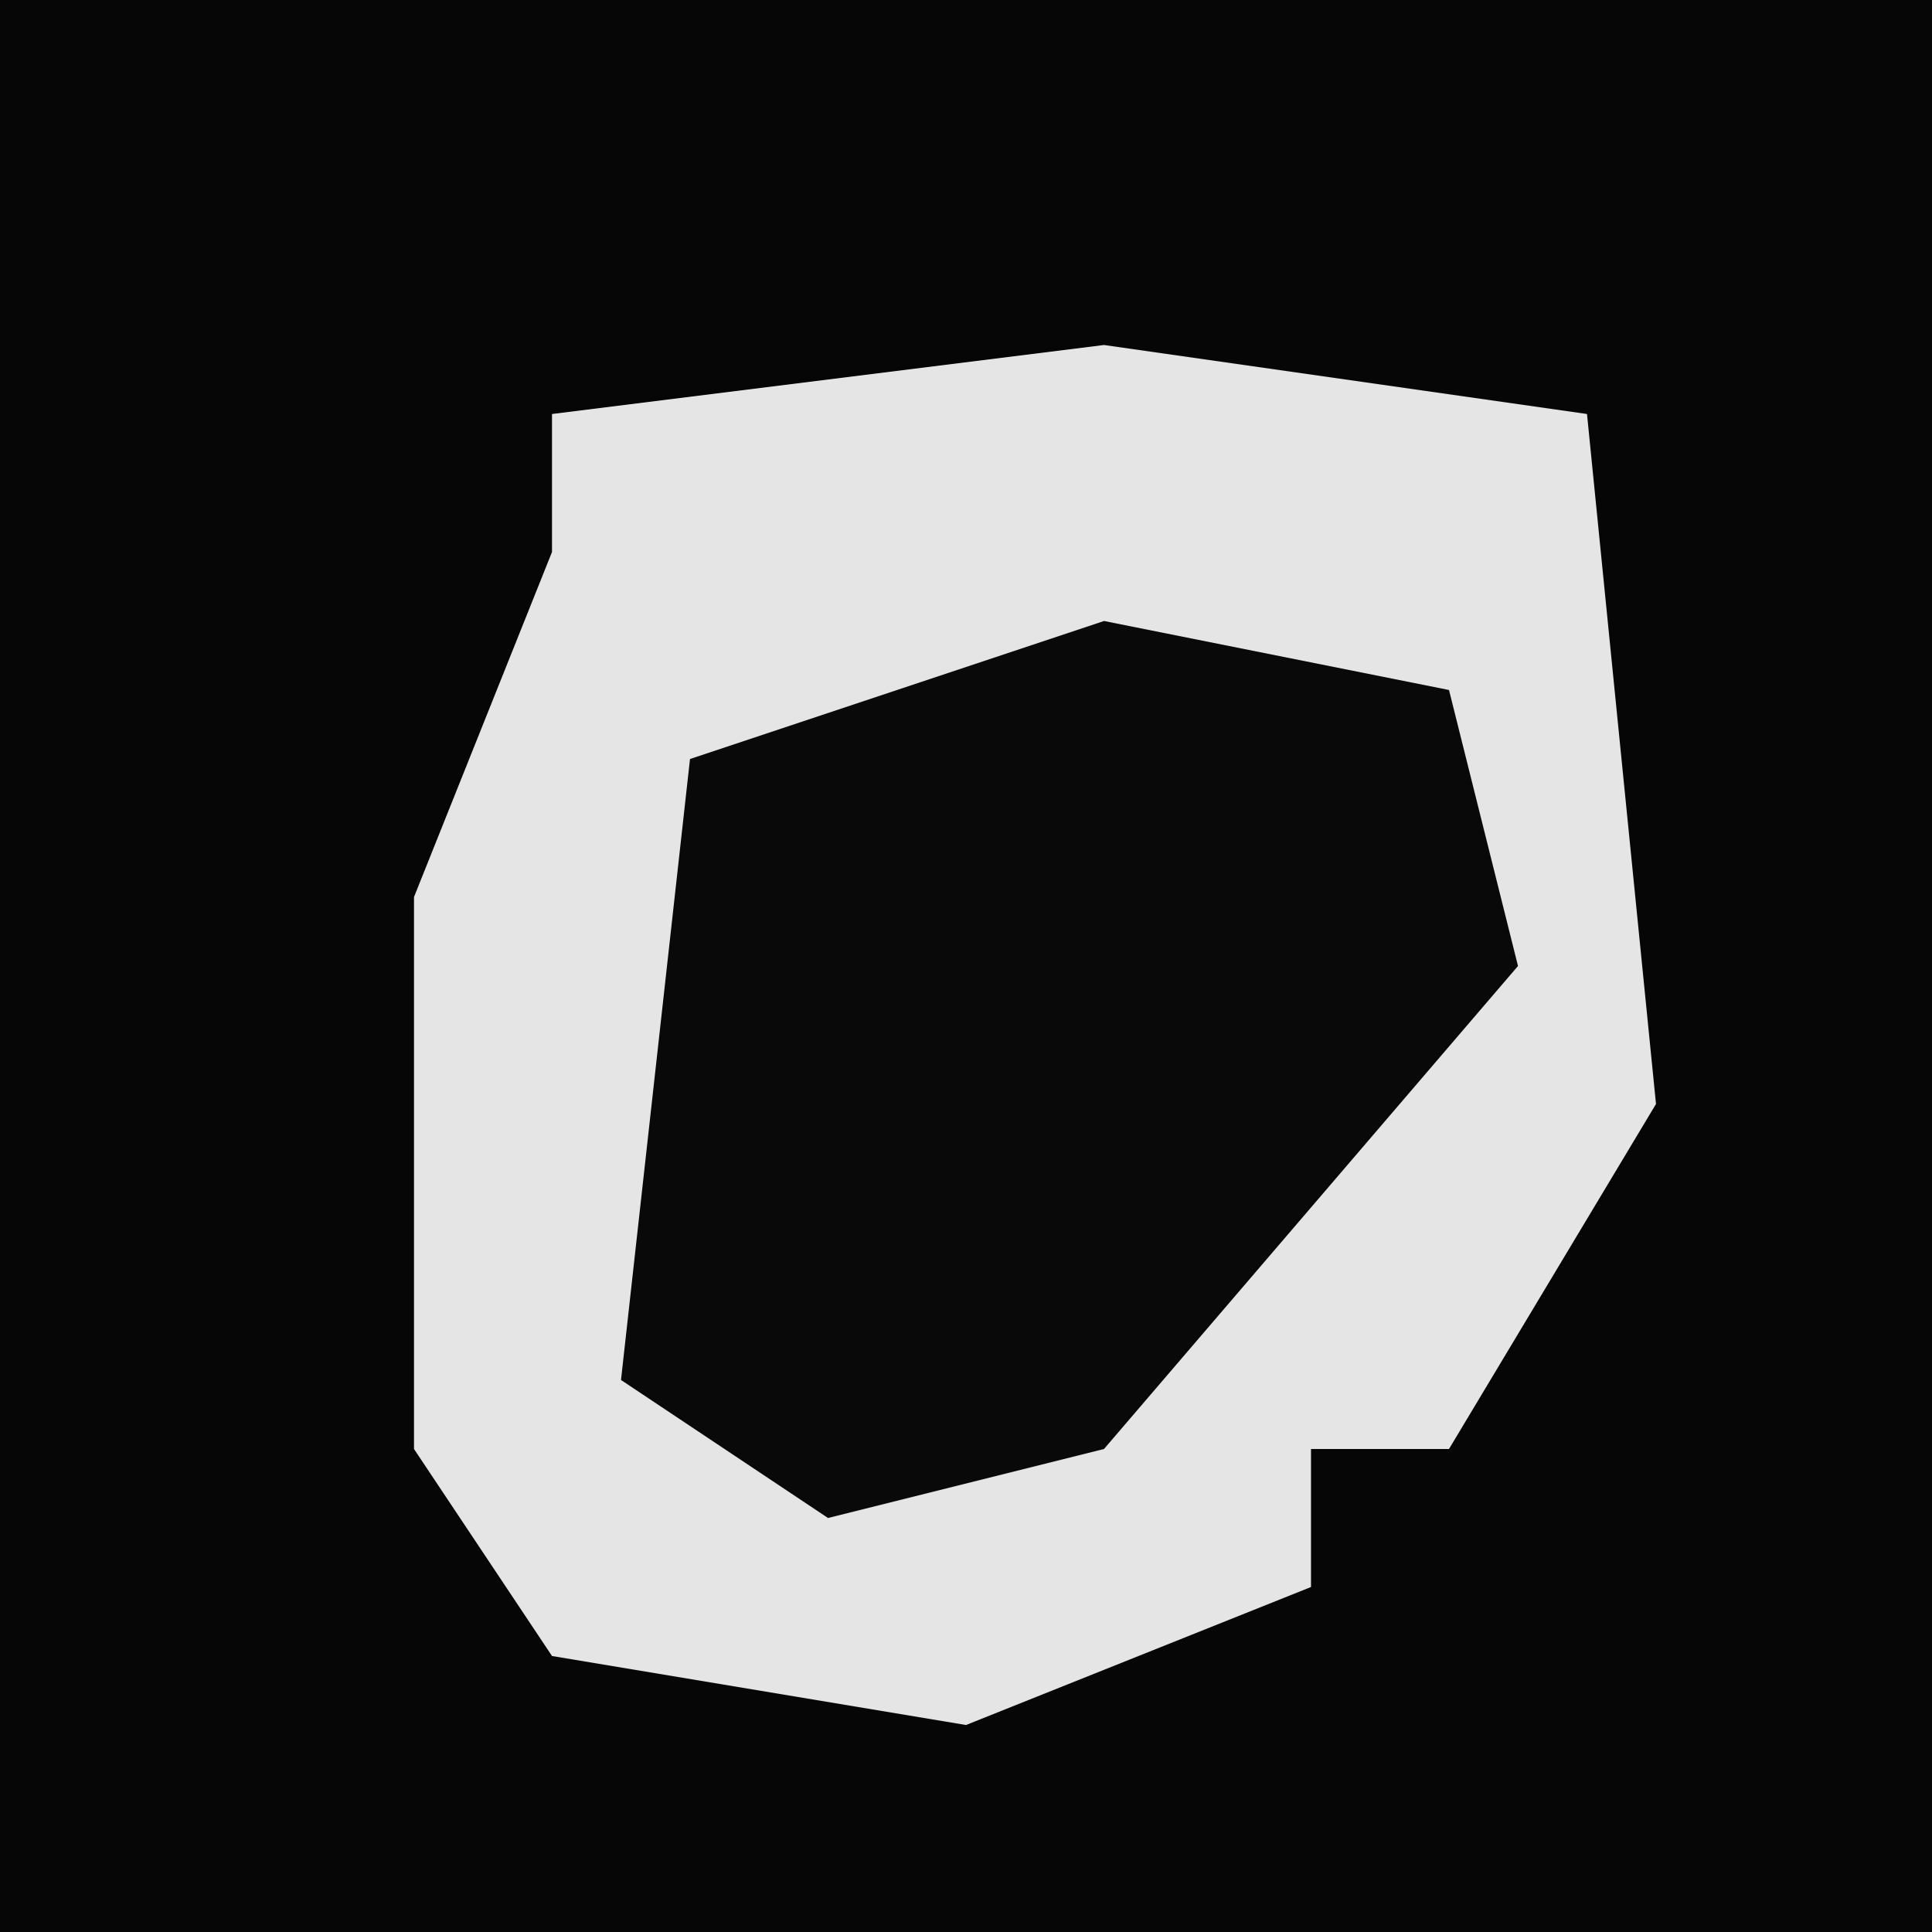 <?xml version="1.0" encoding="UTF-8"?>
<svg version="1.1" xmlns="http://www.w3.org/2000/svg" width="28" height="28">
<path d="M0,0 L28,0 L28,28 L0,28 Z " fill="#060606" transform="translate(0,0)"/>
<path d="M0,0 L7,1 L8,11 L5,16 L3,16 L3,18 L-2,20 L-8,19 L-10,16 L-10,8 L-8,3 L-8,1 Z " fill="#E5E5E5" transform="translate(16,5)"/>
<path d="M0,0 L5,1 L6,5 L0,12 L-4,13 L-7,11 L-6,2 Z " fill="#090909" transform="translate(16,9)"/>
</svg>
